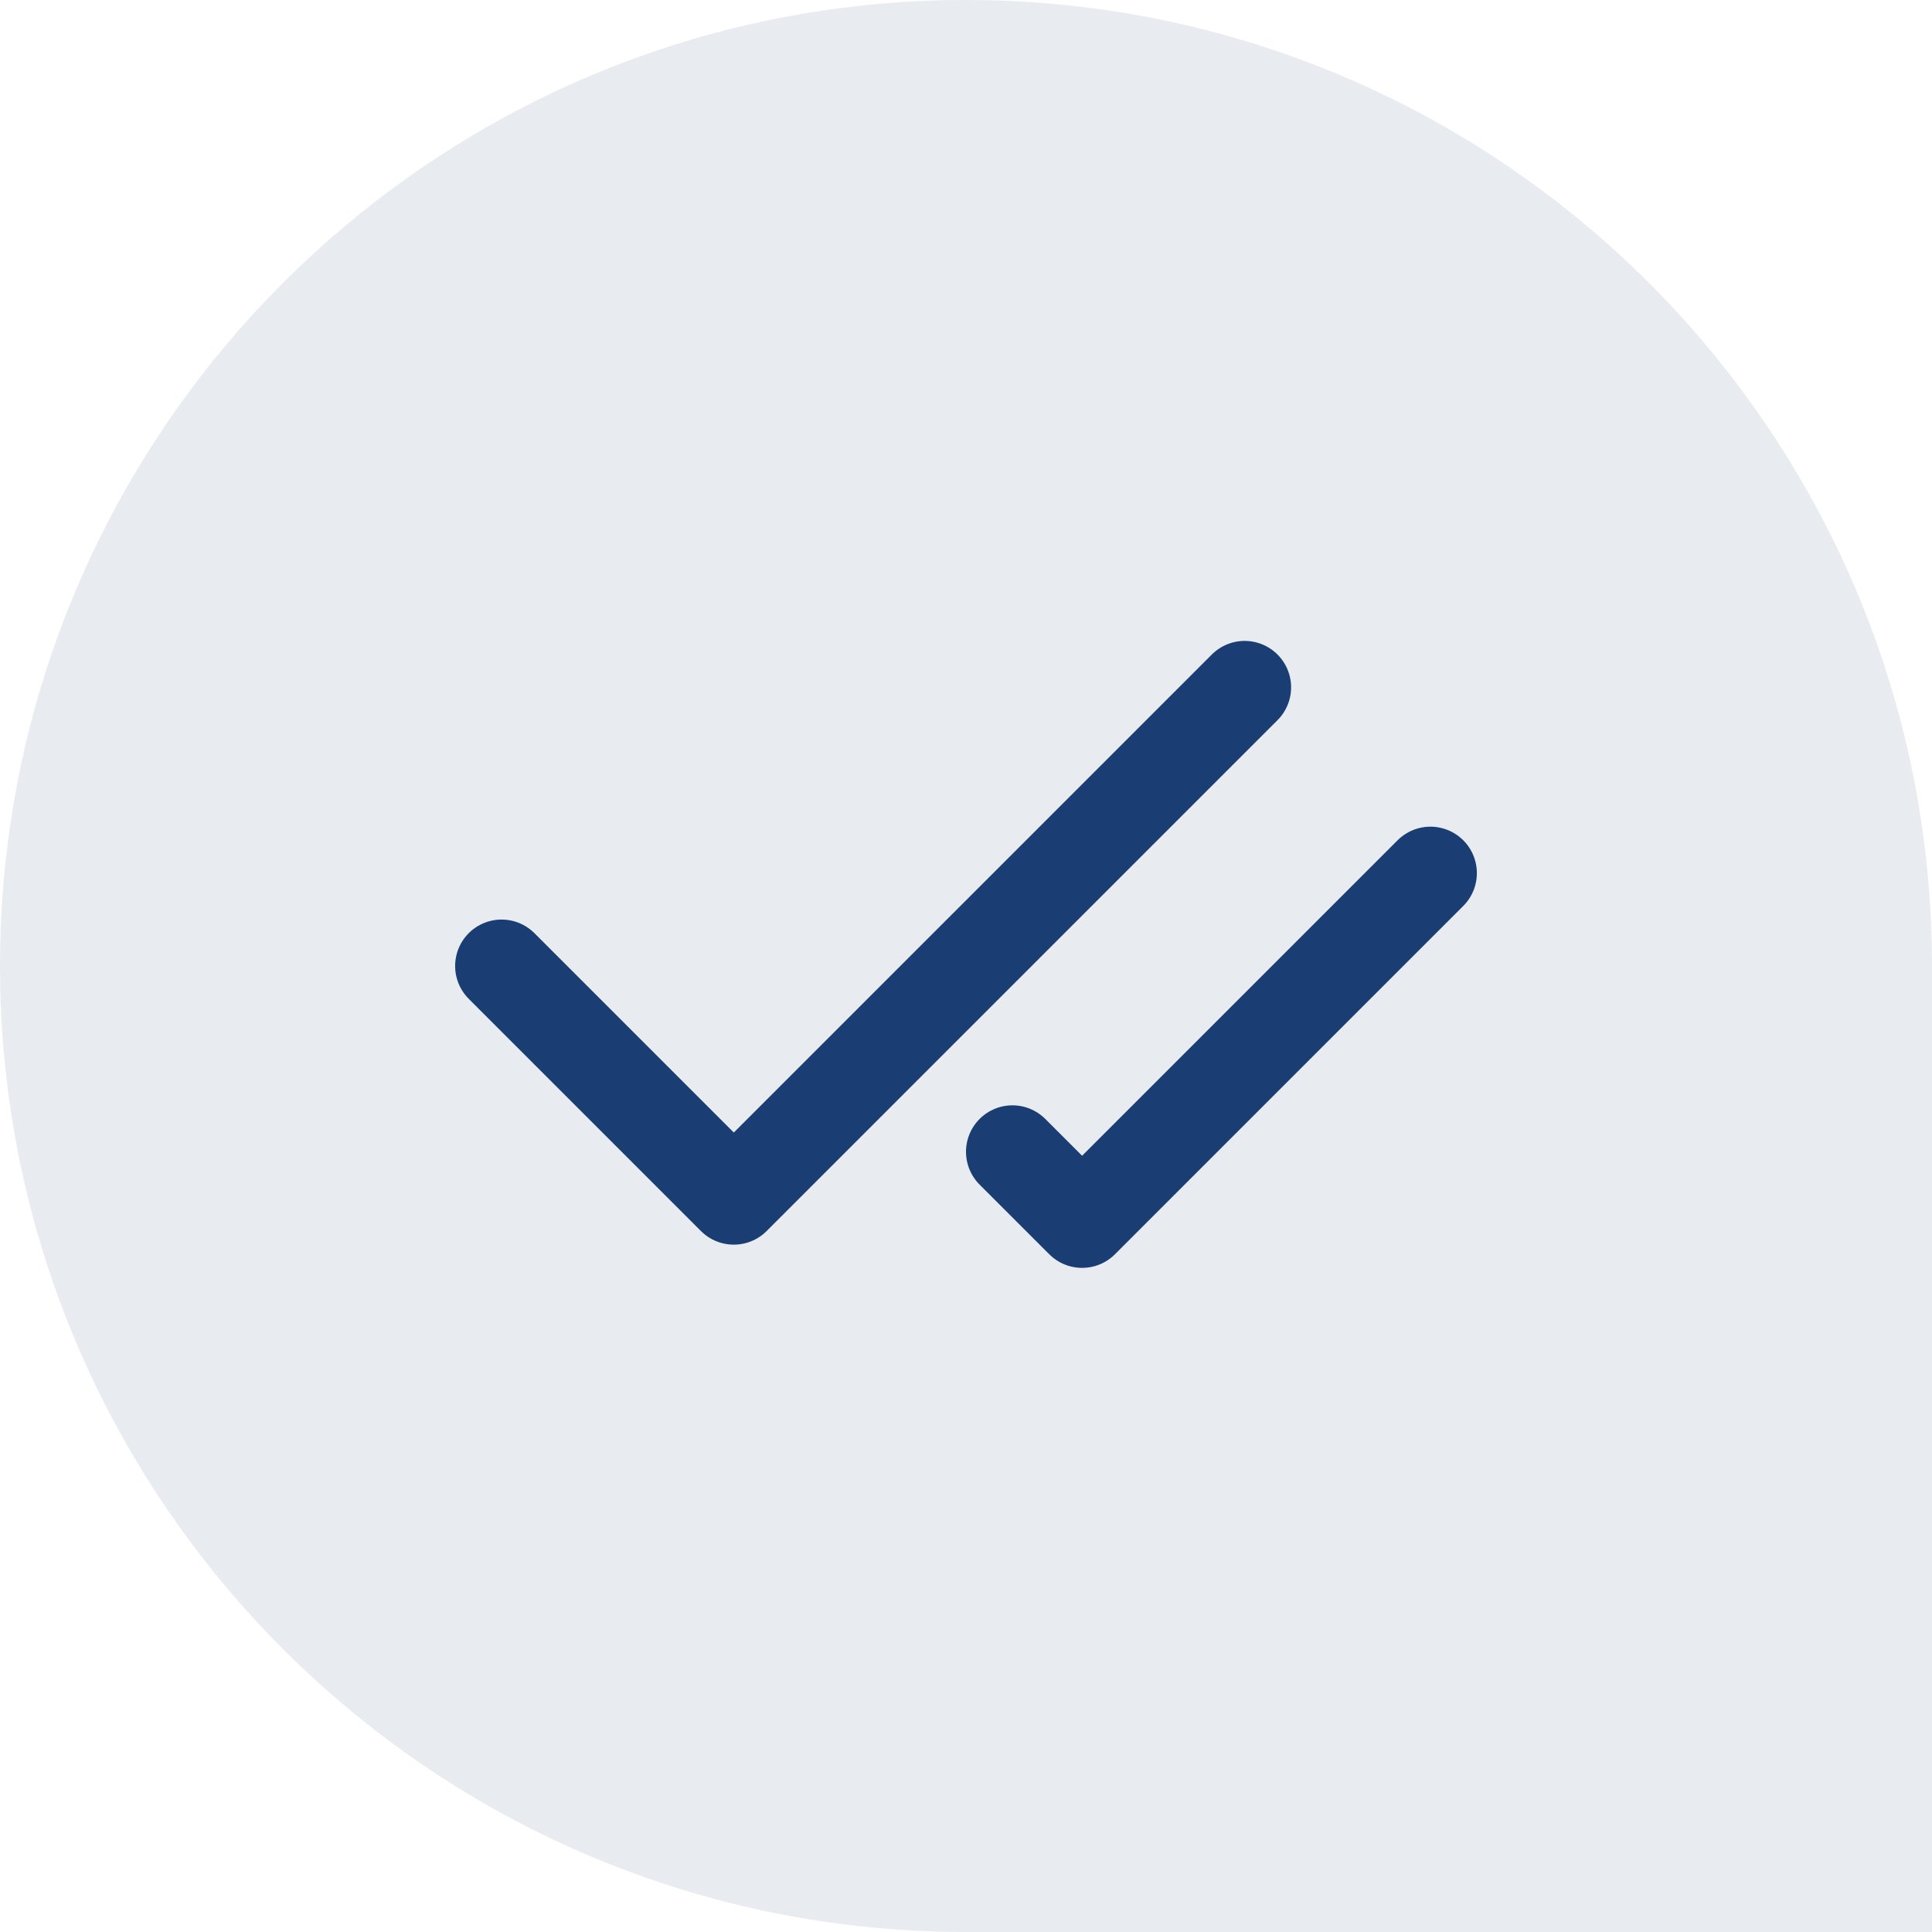 <svg width="52" height="52" viewBox="0 0 52 52" fill="none" xmlns="http://www.w3.org/2000/svg">
<path opacity="0.1" d="M26 -1.1365e-06C40.359 -5.08827e-07 52 11.641 52 26L52 52L26 52C11.641 52 2.05053e-06 40.359 2.6782e-06 26V26C3.30587e-06 11.641 11.641 -1.76417e-06 26 -1.1365e-06V-1.1365e-06Z" fill="#1A3E74"/>
<path d="M33.5 18.5L19.75 32.25L13.5 26" stroke="#1A3E74" stroke-width="2.5" stroke-linecap="round" stroke-linejoin="round"/>
<path d="M38.5 23.5L29.125 32.875L27.25 31" stroke="#1A3E74" stroke-width="2.5" stroke-linecap="round" stroke-linejoin="round"/>
</svg>
